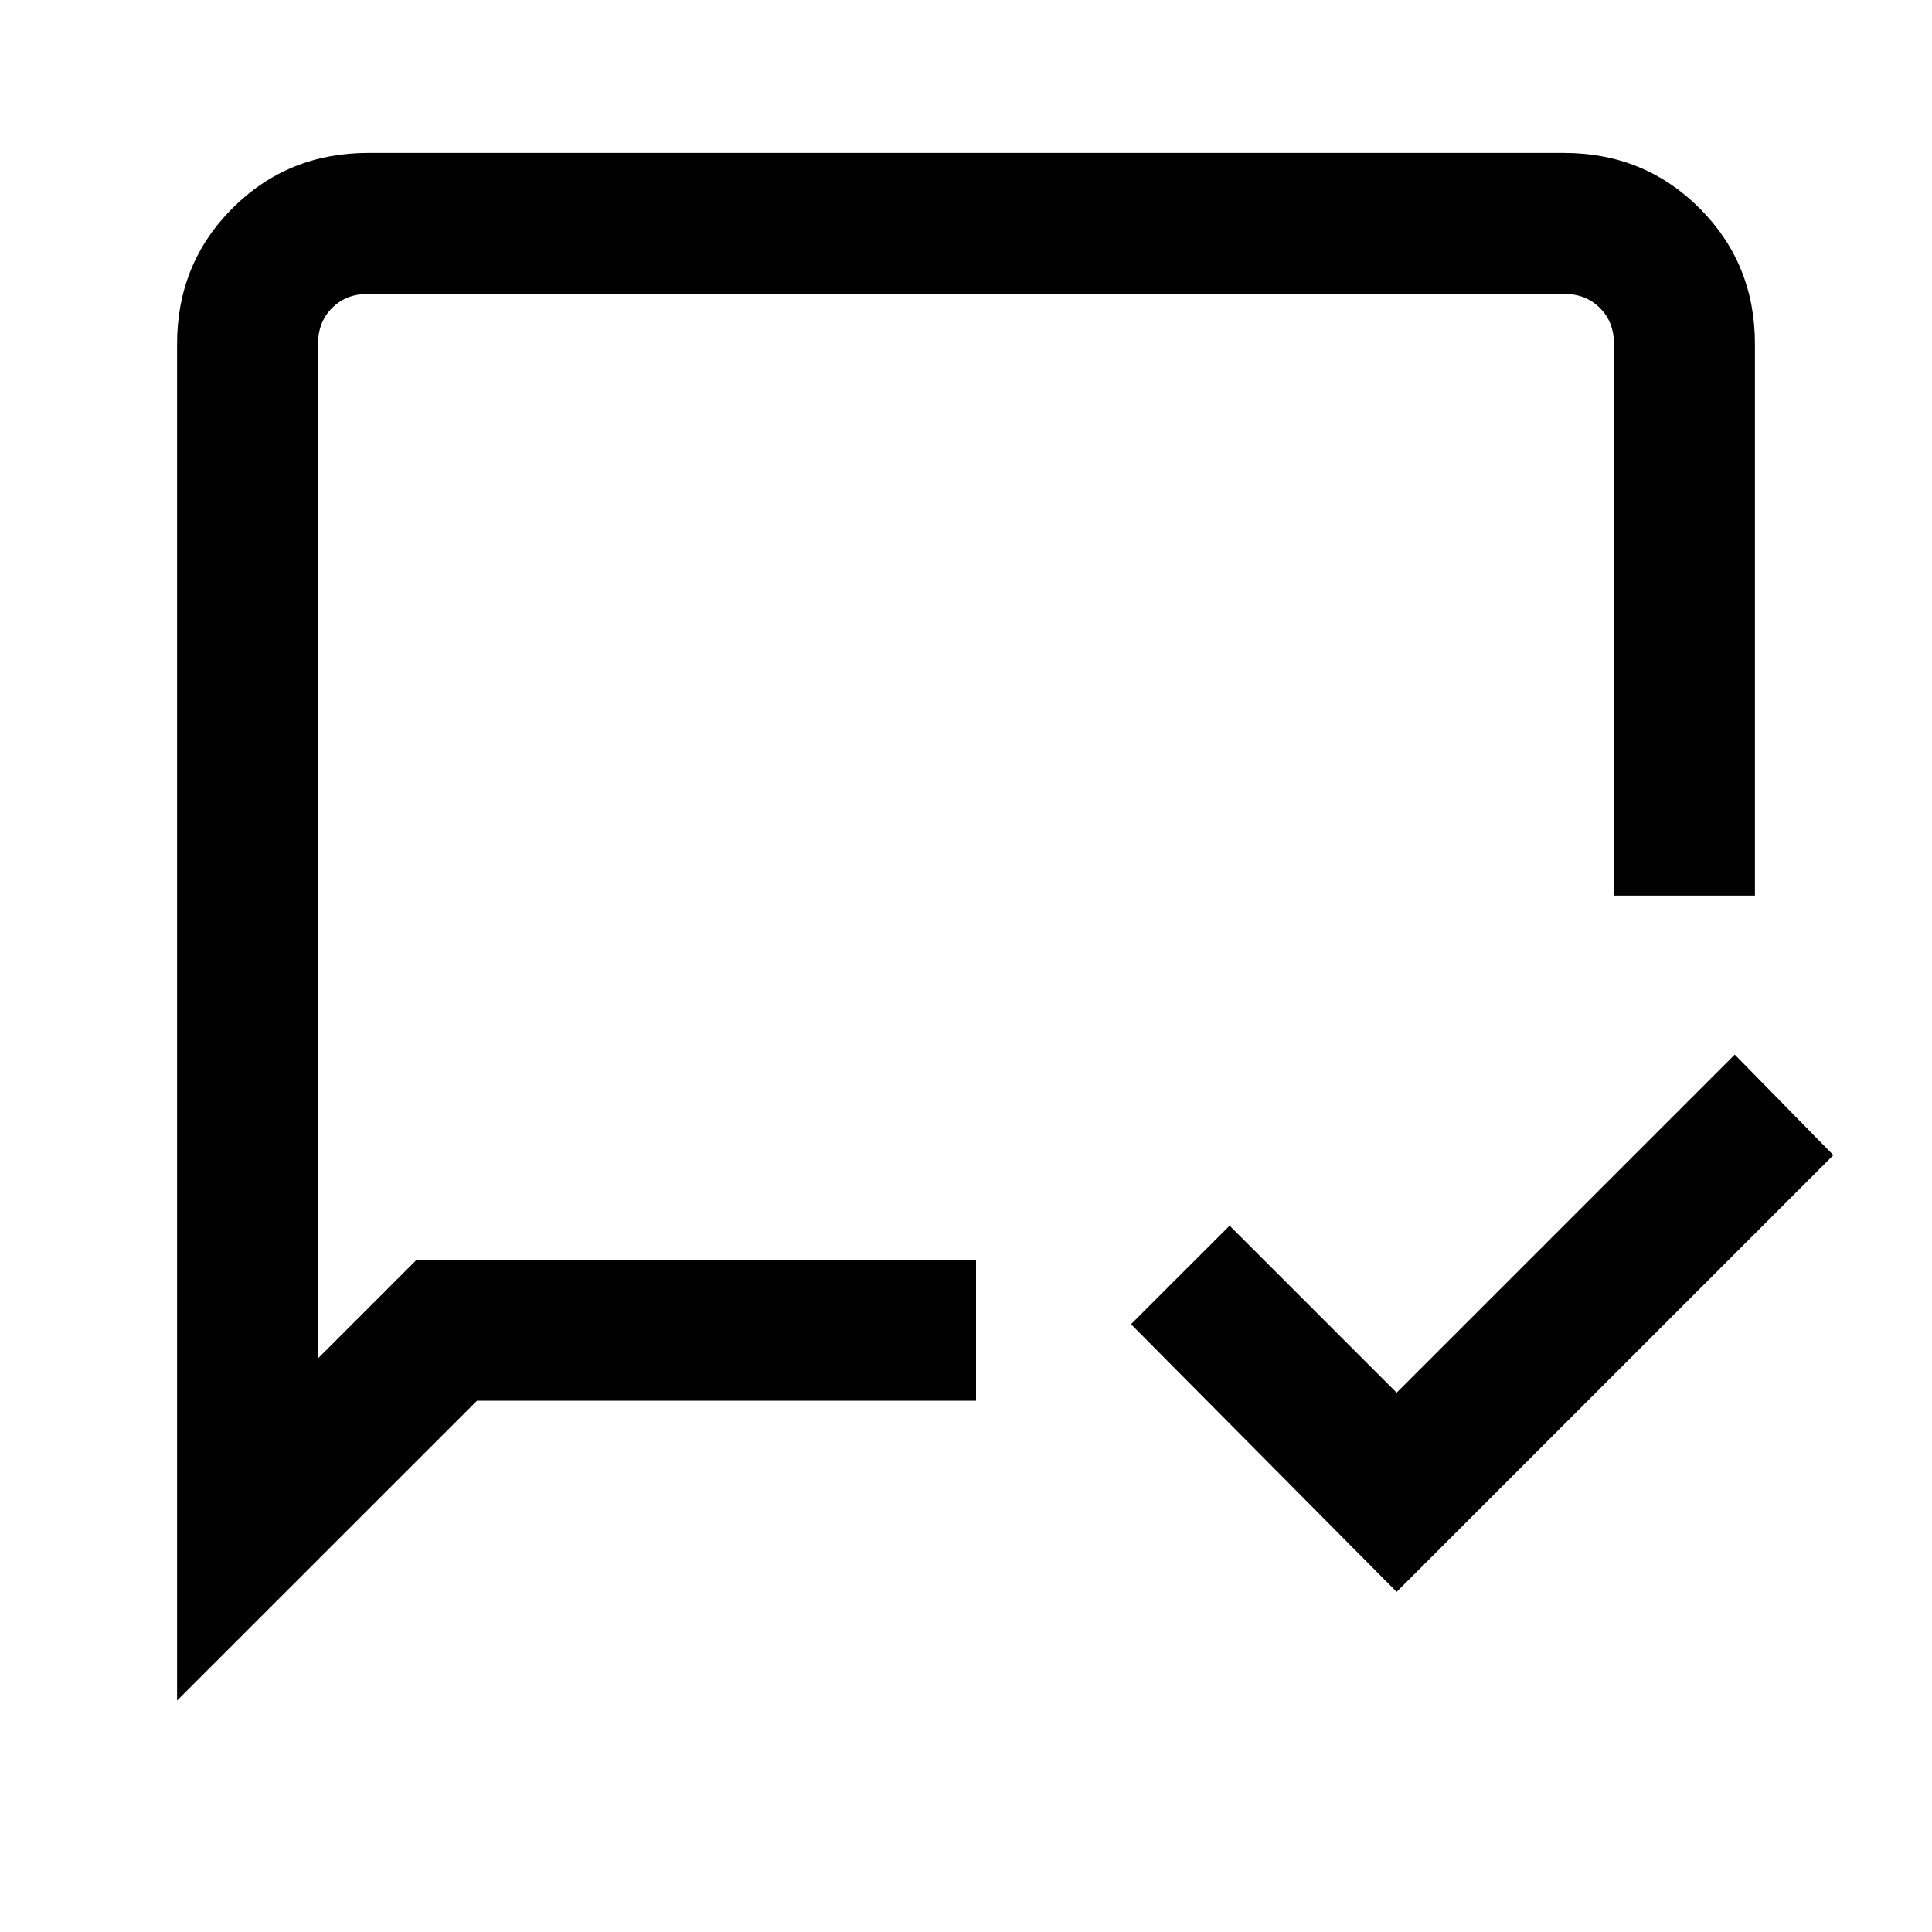 <svg xmlns="http://www.w3.org/2000/svg" height="20" width="20"><path d="M14.458 16.479 11.708 13.708 12.729 12.688 14.458 14.417 17.958 10.917 18.979 11.958ZM4.312 13.042H10.104V14.5H4.938L1.833 17.604V3.562Q1.833 2.729 2.406 2.156Q2.979 1.583 3.812 1.583H16.188Q17.021 1.583 17.594 2.156Q18.167 2.729 18.167 3.562V9.271H16.708V3.562Q16.708 3.333 16.562 3.188Q16.417 3.042 16.188 3.042H3.812Q3.583 3.042 3.438 3.188Q3.292 3.333 3.292 3.562V14.062ZM3.292 13.042V14.188V3.042Q3.292 3.042 3.292 3.042Q3.292 3.042 3.292 3.042Q3.292 3.042 3.292 3.042Q3.292 3.042 3.292 3.042Z"/></svg>